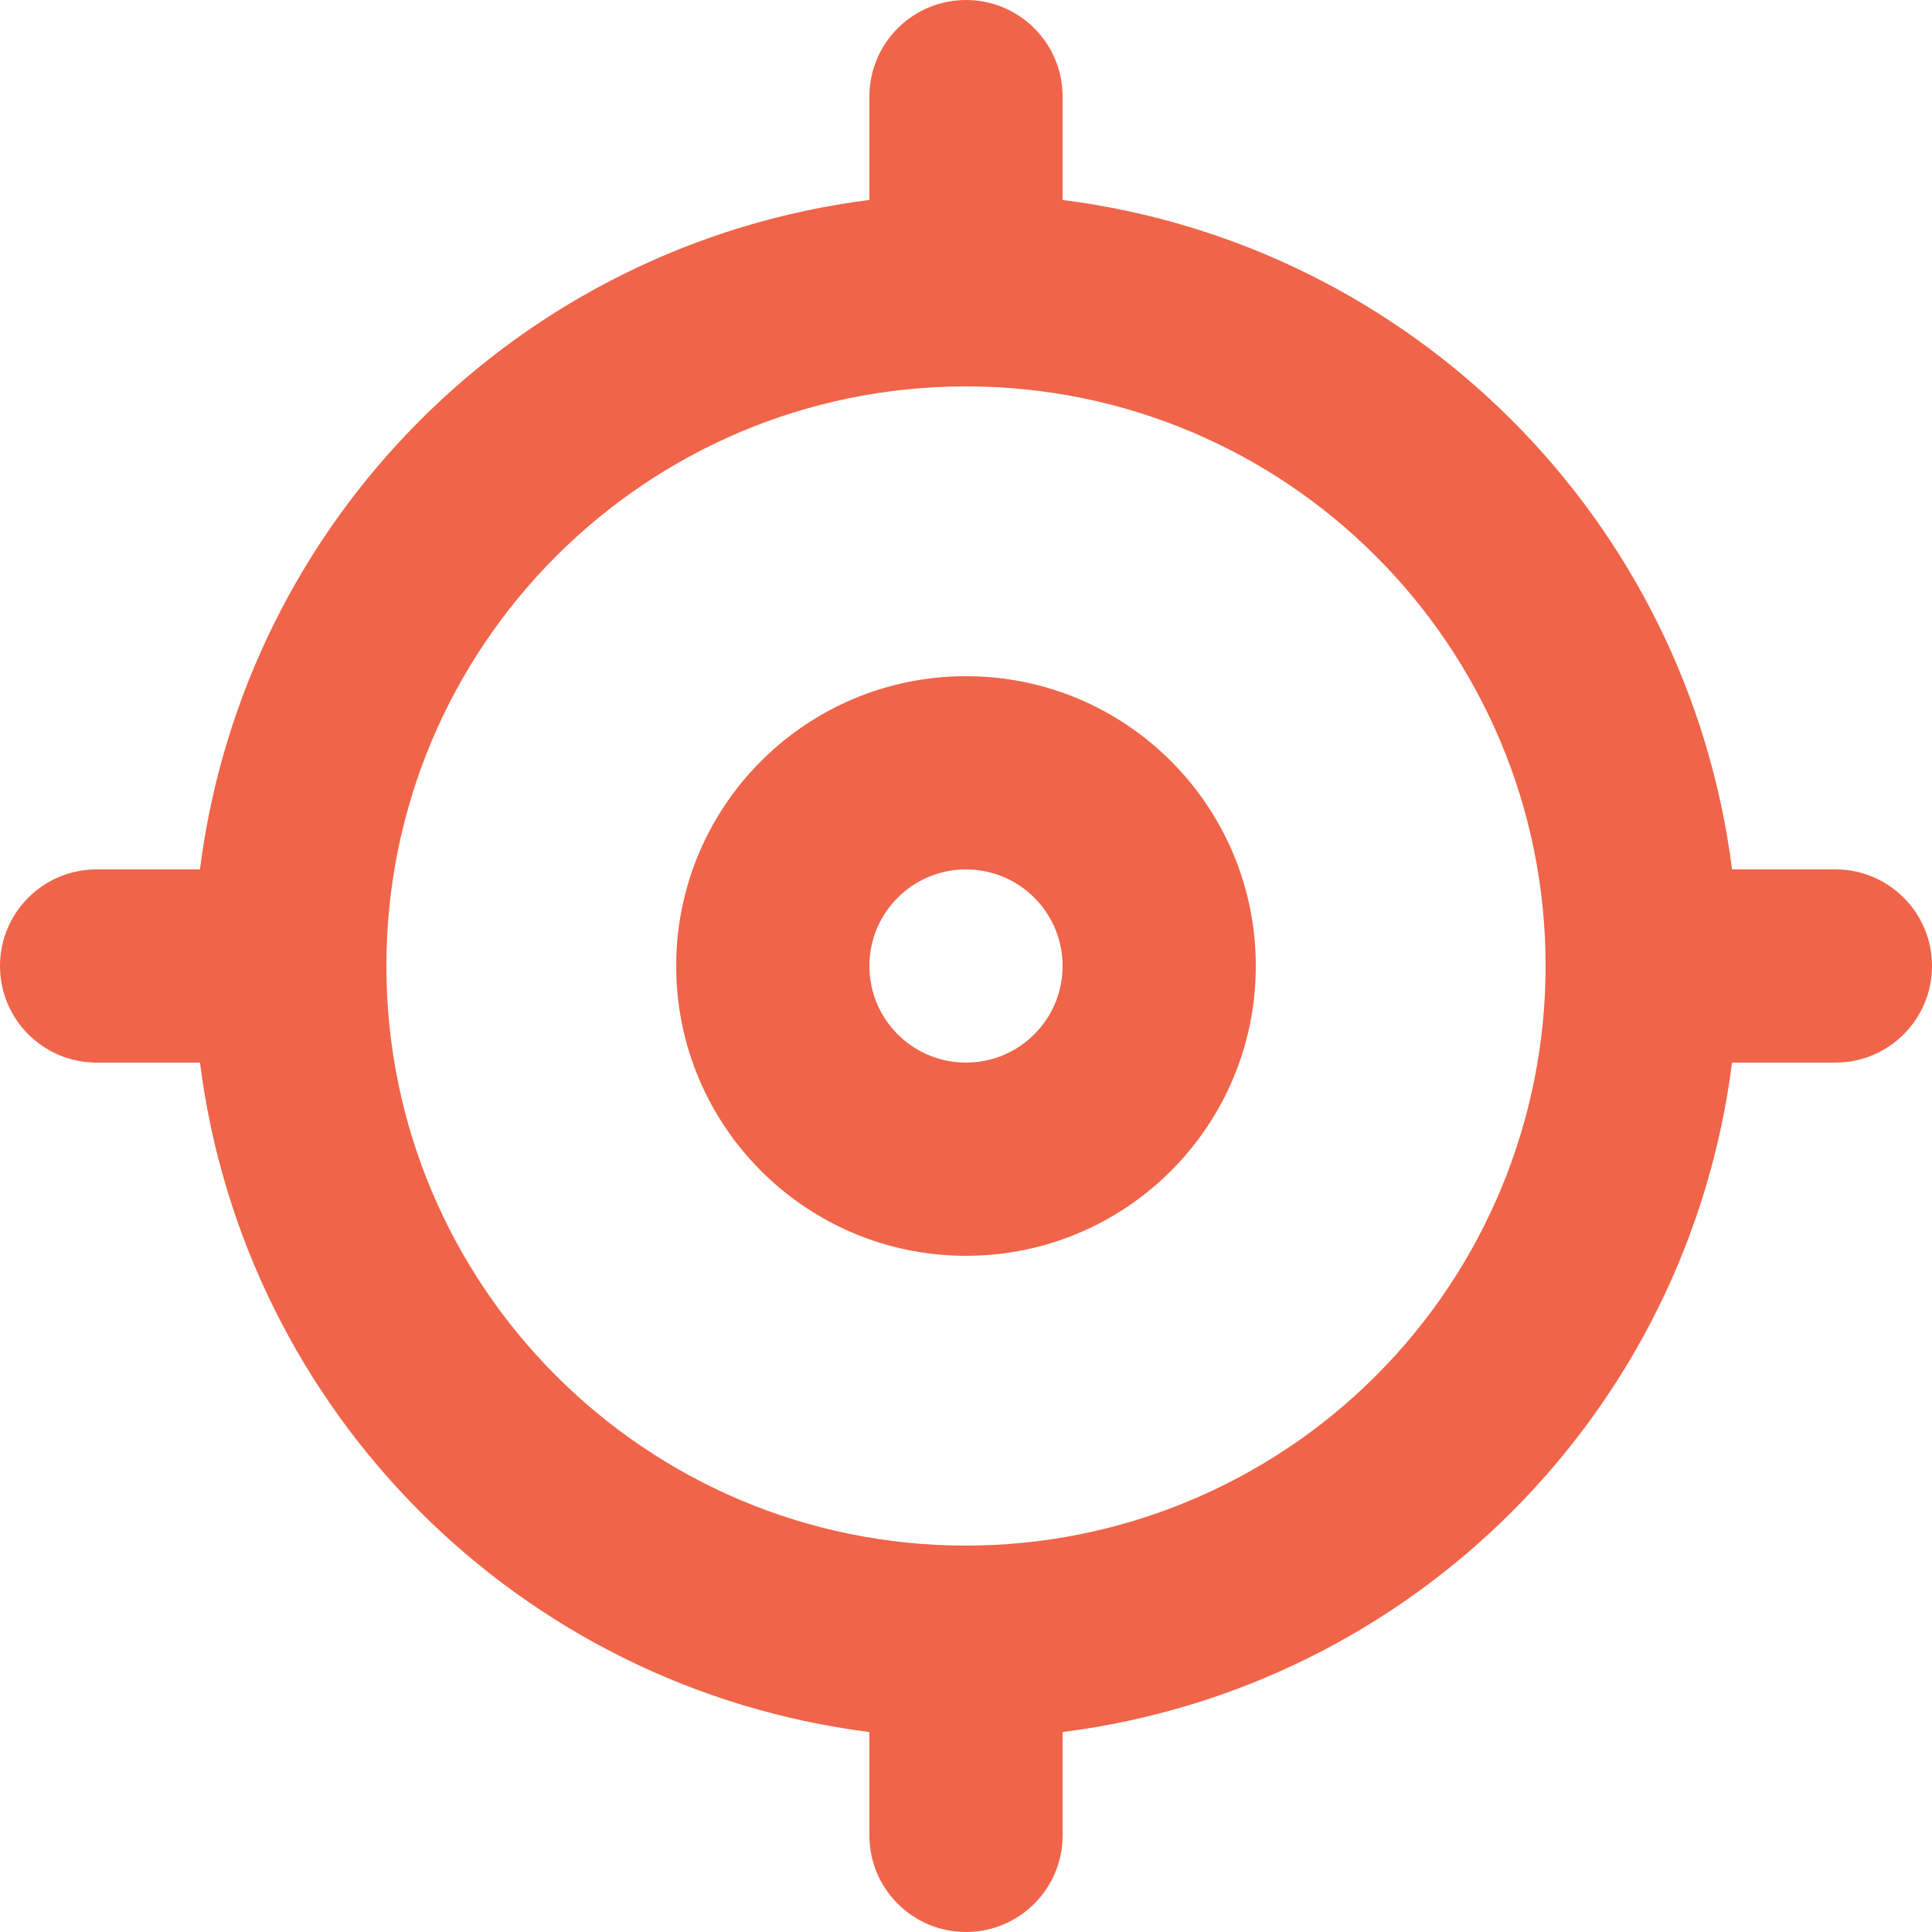 <?xml version="1.0" encoding="UTF-8"?>
<svg width="32px" height="32px" viewBox="0 0 32 32" version="1.1" xmlns="http://www.w3.org/2000/svg" xmlns:xlink="http://www.w3.org/1999/xlink">
    <!-- Generator: Sketch 52.6 (67491) - http://www.bohemiancoding.com/sketch -->
    <title>crosshairs</title>
    <desc>Created with Sketch.</desc>
    <g id="Landing-3" stroke="none" stroke-width="1" fill="none" fill-rule="evenodd">
        <g id="1.2--Use-cases" transform="translate(-282, -1505)" fill="#F06449" fill-rule="nonzero">
            <g id="Group-2" transform="translate(187, 798)">
                <g id="crosshairs" transform="translate(95, 707)">
                    <path d="M30.4,14.4 L28.688,14.4 C27.953,8.608 23.392,4.047 17.6,3.312 L17.6,1.6 C17.6,0.716 16.884,0 16,0 C15.116,0 14.4,0.716 14.4,1.6 L14.4,3.312 C8.608,4.047 4.047,8.608 3.312,14.4 L1.6,14.4 C0.716,14.4 0,15.116 0,16 C0,16.884 0.716,17.6 1.6,17.6 L3.312,17.6 C4.047,23.392 8.608,27.953 14.4,28.688 L14.4,30.4 C14.4,31.284 15.116,32 16,32 C16.884,32 17.6,31.284 17.6,30.4 L17.6,28.688 C23.392,27.953 27.953,23.392 28.688,17.6 L30.4,17.6 C31.284,17.6 32,16.884 32,16 C32,15.116 31.284,14.4 30.4,14.4 Z M16,25.6 C10.698,25.6 6.4,21.302 6.4,16 C6.4,10.698 10.698,6.4 16,6.4 C21.302,6.4 25.6,10.698 25.6,16 C25.6,18.546 24.589,20.988 22.788,22.788 C20.988,24.589 18.546,25.6 16,25.6 Z M16,11.2 C13.349,11.2 11.2,13.349 11.2,16 C11.2,18.651 13.349,20.8 16,20.8 C18.651,20.8 20.8,18.651 20.8,16 C20.8,13.349 18.651,11.2 16,11.2 Z M16,17.6 C15.116,17.6 14.4,16.884 14.4,16 C14.4,15.116 15.116,14.4 16,14.4 C16.884,14.4 17.6,15.116 17.6,16 C17.6,16.884 16.884,17.6 16,17.6 Z" id="Shape"></path>
                </g>
            </g>
        </g>
    </g>
</svg>